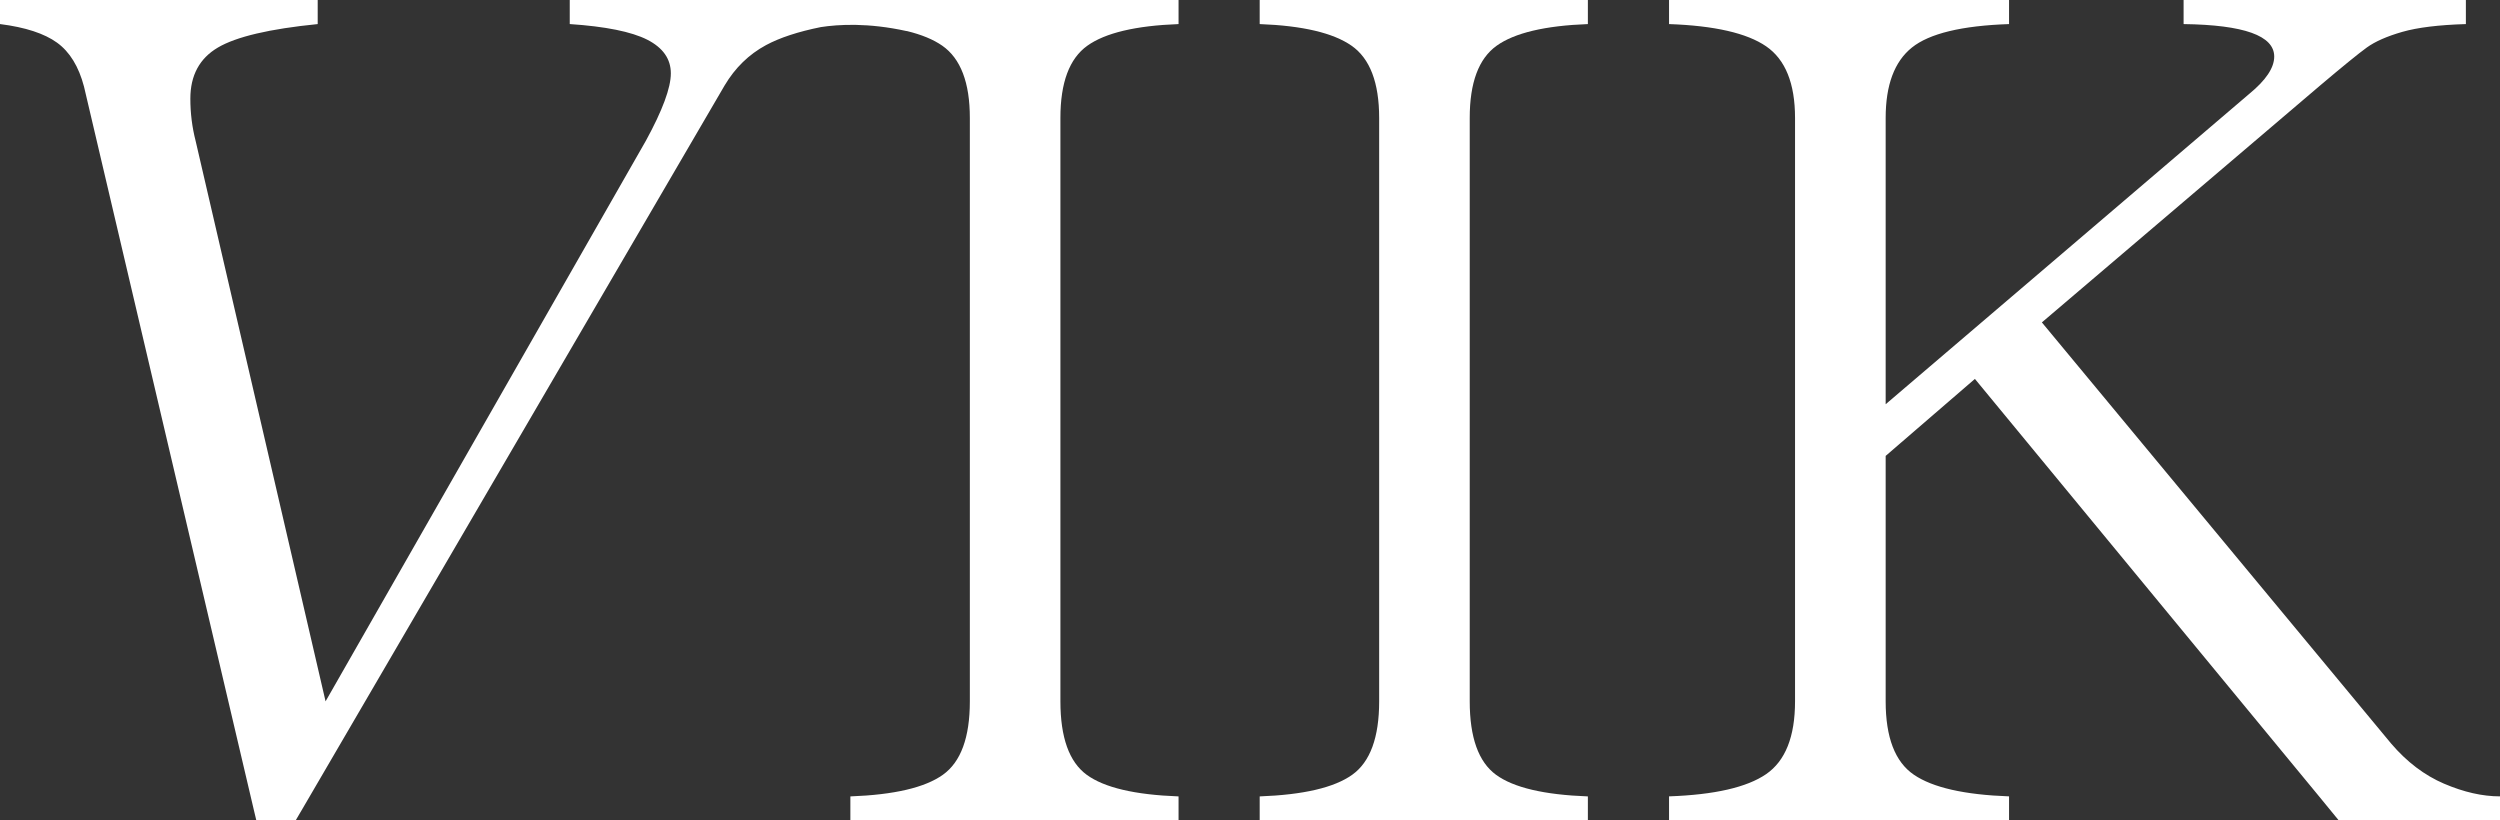 <svg width="128" height="42" viewBox="0 0 128 42" fill="none" xmlns="http://www.w3.org/2000/svg">
<rect x="0" y="0" width="128" height="42" fill="#333333" stroke="none"/>
<g clip-path="url(#clip0_102_828)">
<path d="M125.144 40.129C124.136 39.698 123.229 39.01 122.423 38.066L104.544 16.507L118.794 4.374C119.959 3.389 120.754 2.742 121.179 2.434C121.605 2.126 122.21 1.859 122.994 1.633C123.778 1.408 124.864 1.274 126.253 1.233V1.22V0H111.8V1.22H111.803V1.233C114.895 1.274 116.44 1.828 116.44 2.896C116.44 3.471 116.015 4.107 115.163 4.805L96.546 20.697V6.037C96.546 4.353 96.994 3.152 97.89 2.434C98.786 1.716 100.443 1.315 102.863 1.233V0.431V0H85.455V1.22V1.233C87.784 1.315 89.442 1.695 90.427 2.372C91.413 3.05 91.906 4.273 91.906 6.038V35.909C91.906 37.717 91.411 38.958 90.427 39.635C89.442 40.312 87.783 40.692 85.455 40.774V41.998H102.863V40.774C100.578 40.692 98.952 40.323 97.991 39.666C97.026 39.009 96.546 37.757 96.546 35.908V23.342L101.115 19.4L118.659 40.68L119.739 41.998H128V40.774C127.103 40.774 126.152 40.559 125.144 40.128V40.129Z" fill="white"/>
<path d="M60.344 0H29.171V0.431V1.232C31.008 1.355 32.33 1.623 33.138 2.032C33.944 2.443 34.347 3.018 34.347 3.757C34.347 4.496 33.922 5.647 33.07 7.205L16.669 35.909L10.014 7.207C9.835 6.509 9.746 5.79 9.746 5.051C9.746 3.861 10.216 2.988 11.157 2.434C12.098 1.88 13.8 1.479 16.266 1.233V0H0V1.232C1.299 1.396 2.274 1.716 2.923 2.186C3.573 2.658 4.032 3.409 4.301 4.434L13.022 41.576L13.123 42H15.141L15.389 41.576H15.39L37.101 4.374C37.638 3.471 38.344 2.783 39.218 2.311C39.925 1.93 40.864 1.622 42.027 1.387C42.93 1.248 44.451 1.157 46.422 1.592V1.587C47.178 1.77 47.787 2.021 48.245 2.34C49.186 2.997 49.656 4.23 49.656 6.035V35.909C49.656 37.757 49.197 39.01 48.278 39.667C47.36 40.324 45.779 40.694 43.539 40.776V42H60.342V40.776C58.101 40.694 56.533 40.324 55.637 39.667C54.741 39.01 54.293 37.758 54.293 35.909V6.037C54.293 4.23 54.752 2.999 55.67 2.342C56.589 1.685 58.146 1.315 60.342 1.233V0.431V0H60.344Z" fill="white"/>
<path d="M64.498 1.22V1.233C66.693 1.315 68.261 1.685 69.202 2.342C70.142 2.999 70.613 4.232 70.613 6.037V35.909C70.613 37.757 70.154 39.01 69.235 39.667C68.317 40.324 66.736 40.694 64.496 40.776V42H81.299V40.776C79.058 40.694 77.49 40.324 76.594 39.667C75.698 39.01 75.25 37.758 75.25 35.909V6.037C75.25 4.23 75.709 2.999 76.627 2.342C77.546 1.685 79.103 1.315 81.299 1.233V0H64.496V1.22H64.498Z" fill="white"/>
</g>
<defs>
<clipPath id="clip0_102_828">
<rect width="128" height="42" fill="white"/>
</clipPath>
</defs>
</svg>
